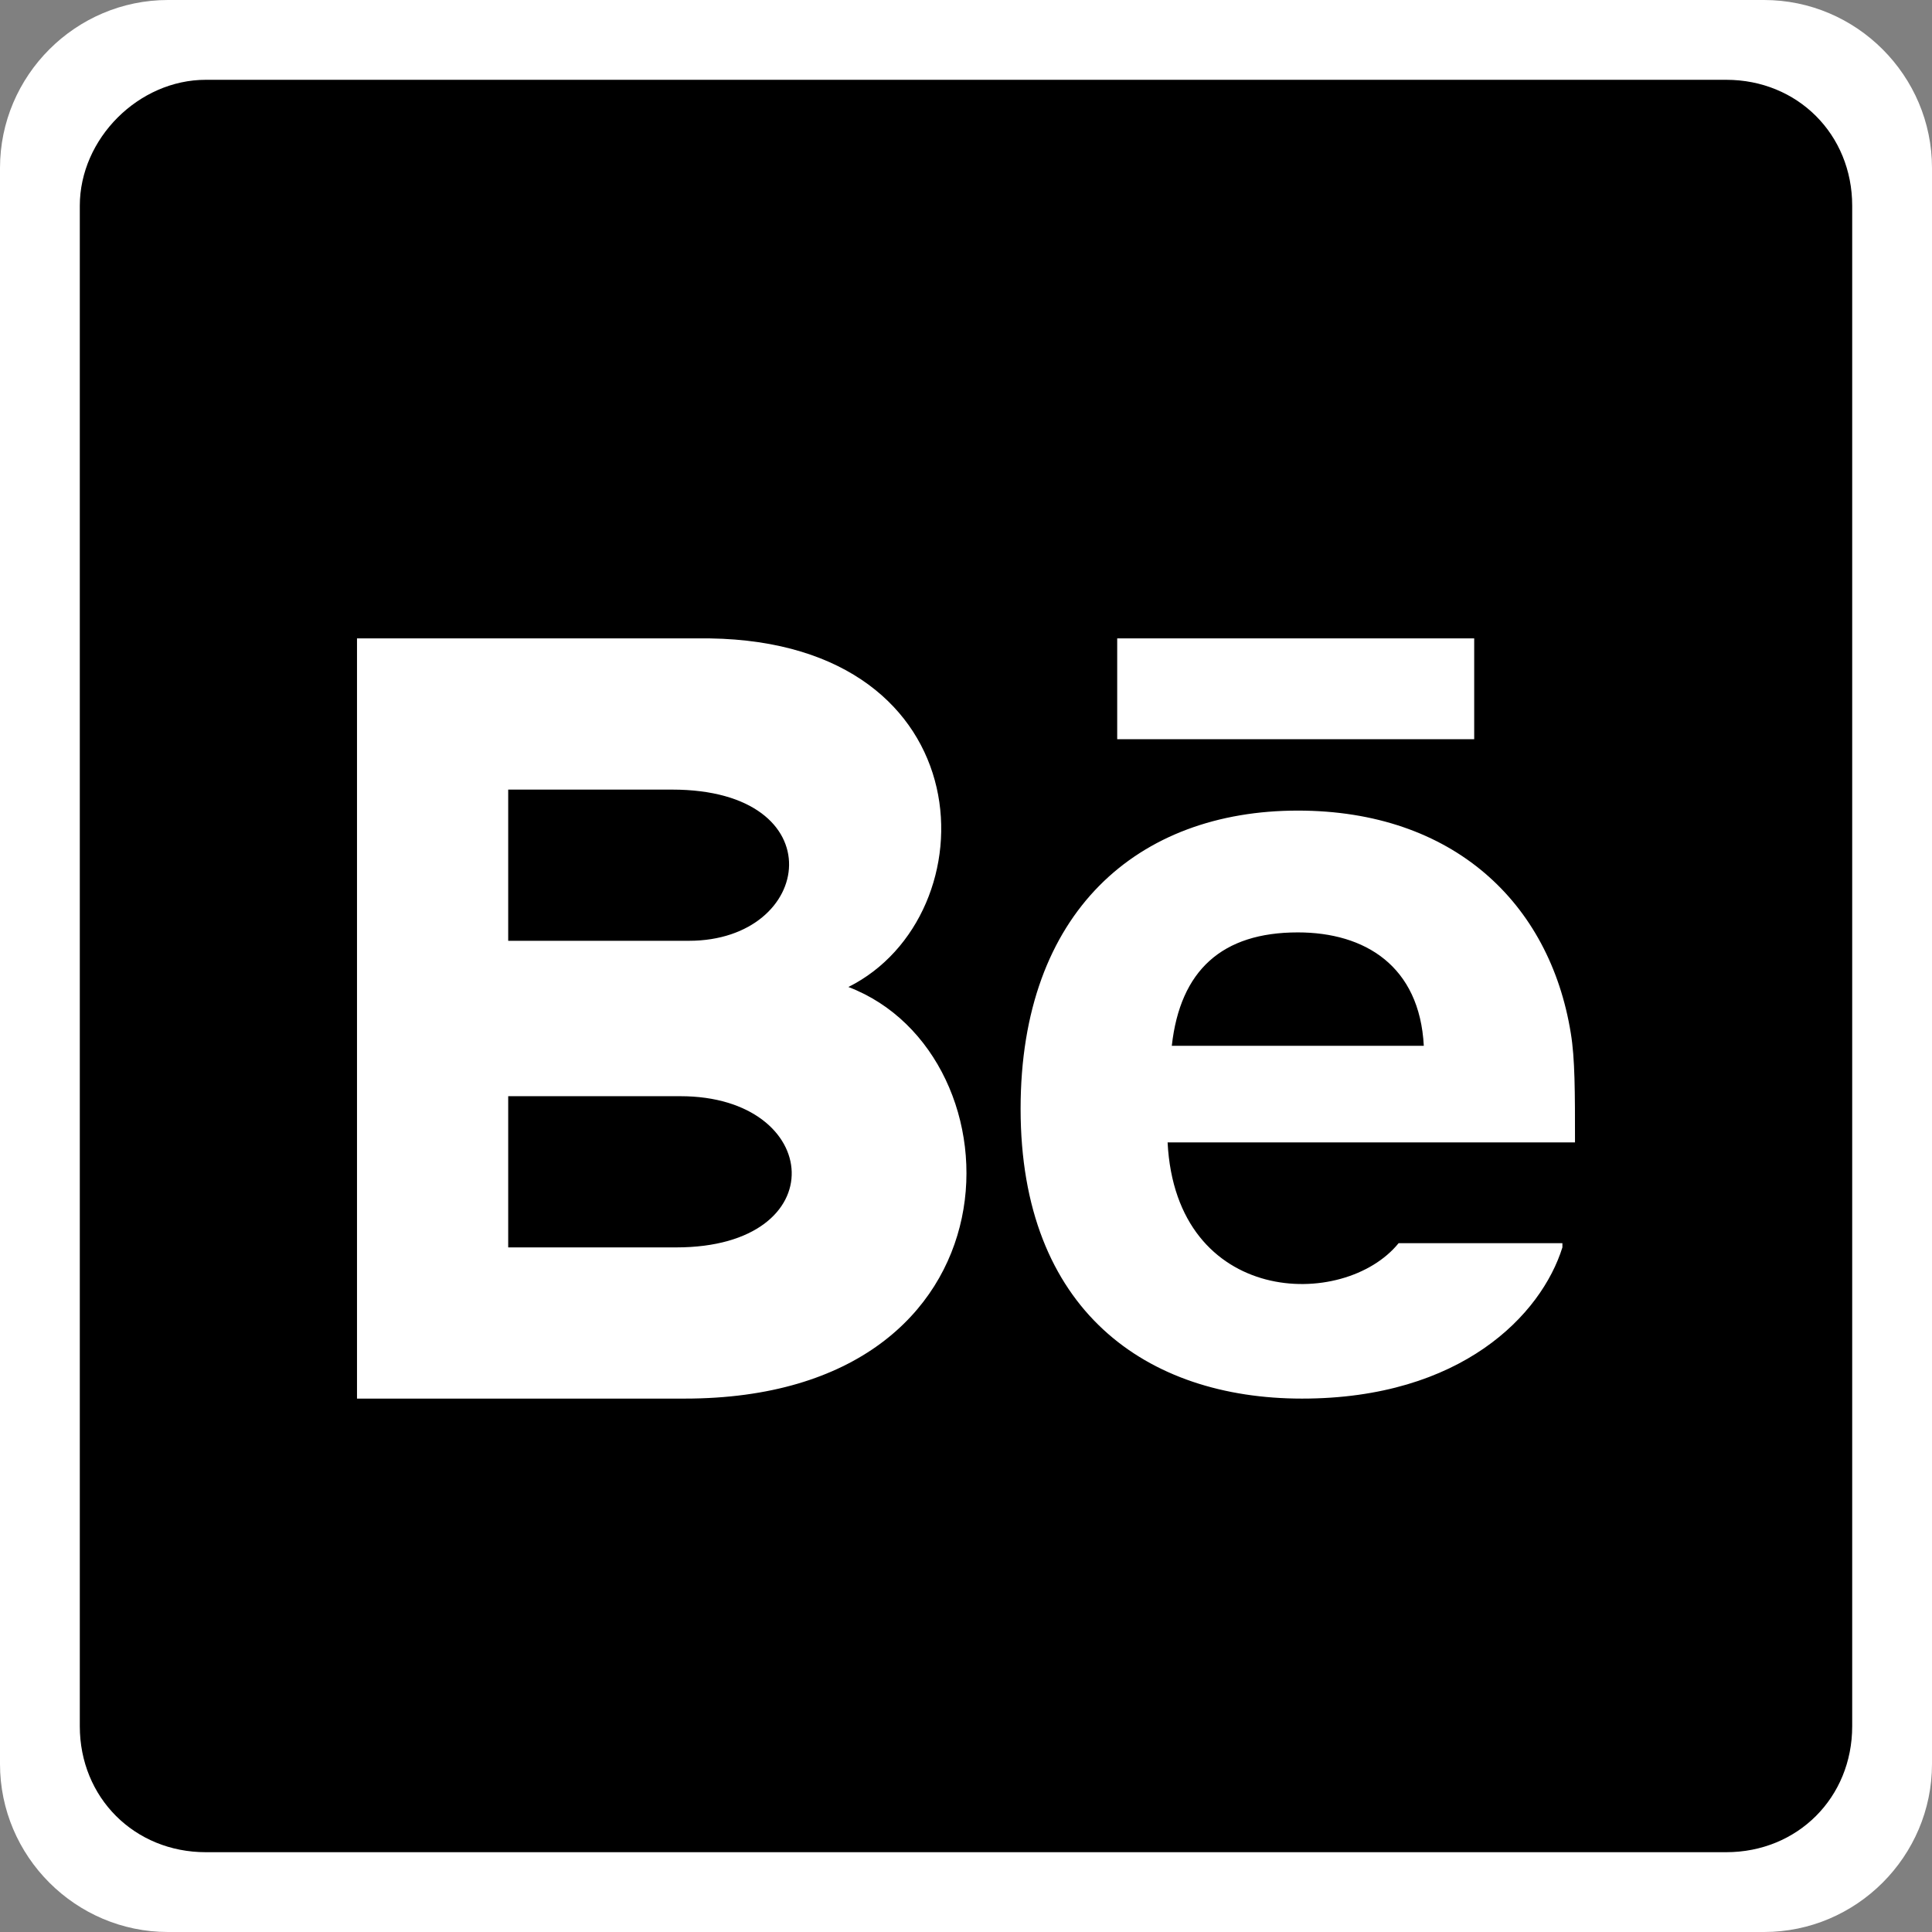 <?xml version="1.0" encoding="utf-8"?>
<!-- Generator: Adobe Illustrator 24.0.2, SVG Export Plug-In . SVG Version: 6.00 Build 0)  -->
<svg version="1.1" id="Layer_1" xmlns="http://www.w3.org/2000/svg" xmlns:xlink="http://www.w3.org/1999/xlink" x="0px" y="0px"
	 viewBox="0 0 46 46" style="enable-background:new 0 0 46 46;" xml:space="preserve">
<rect x="0" y="0" width="46" height="46" fill="#808080" stroke="none"/>
<style type="text/css">
	.st0{fill:#FFFFFF;}
</style>
<path class="st0" d="M4,0h38c2.2,0,4,1.8,4,4v38c0,2.2-1.8,4-4,4H4c-2.2,0-4-1.8-4-4V4C0,1.8,1.8,0,4,0z"/>
<path d="M4.9,1.9h36.2c1.7,0,3,1.3,3,3v36.2c0,1.7-1.3,3-3,3H4.9c-1.7,0-3-1.3-3-3V4.9C1.9,3.3,3.3,1.9,4.9,1.9z"/>
<path class="st0" d="M35.1,17.6h-8.5v-2.4h8.5V17.6z M37.2,29.7c-0.5,1.6-2.4,3.6-6.2,3.6c-3.7,0-6.7-2.1-6.7-6.9
	c0-4.7,2.8-7.1,6.6-7.1c3.7,0,6,2.2,6.5,5.3c0.1,0.6,0.1,1.4,0.1,2.6h-9.7c0.2,3.9,4.2,4,5.5,2.4H37.2z M27.9,24.9h6
	c-0.1-1.9-1.4-2.7-3-2.7C29.1,22.2,28.1,23.1,27.9,24.9z M16.3,33.3H8.5V15.2h8.4c6.6,0.1,6.7,6.6,3.3,8.3
	C24.4,25.1,24.5,33.3,16.3,33.3L16.3,33.3z M12.1,22.4h4.3c3,0,3.5-3.6-0.4-3.6h-3.9V22.4L12.1,22.4z M16.2,26.1h-4.1v3.6h4
	C19.9,29.7,19.6,26.1,16.2,26.1L16.2,26.1z"/>
</svg>
